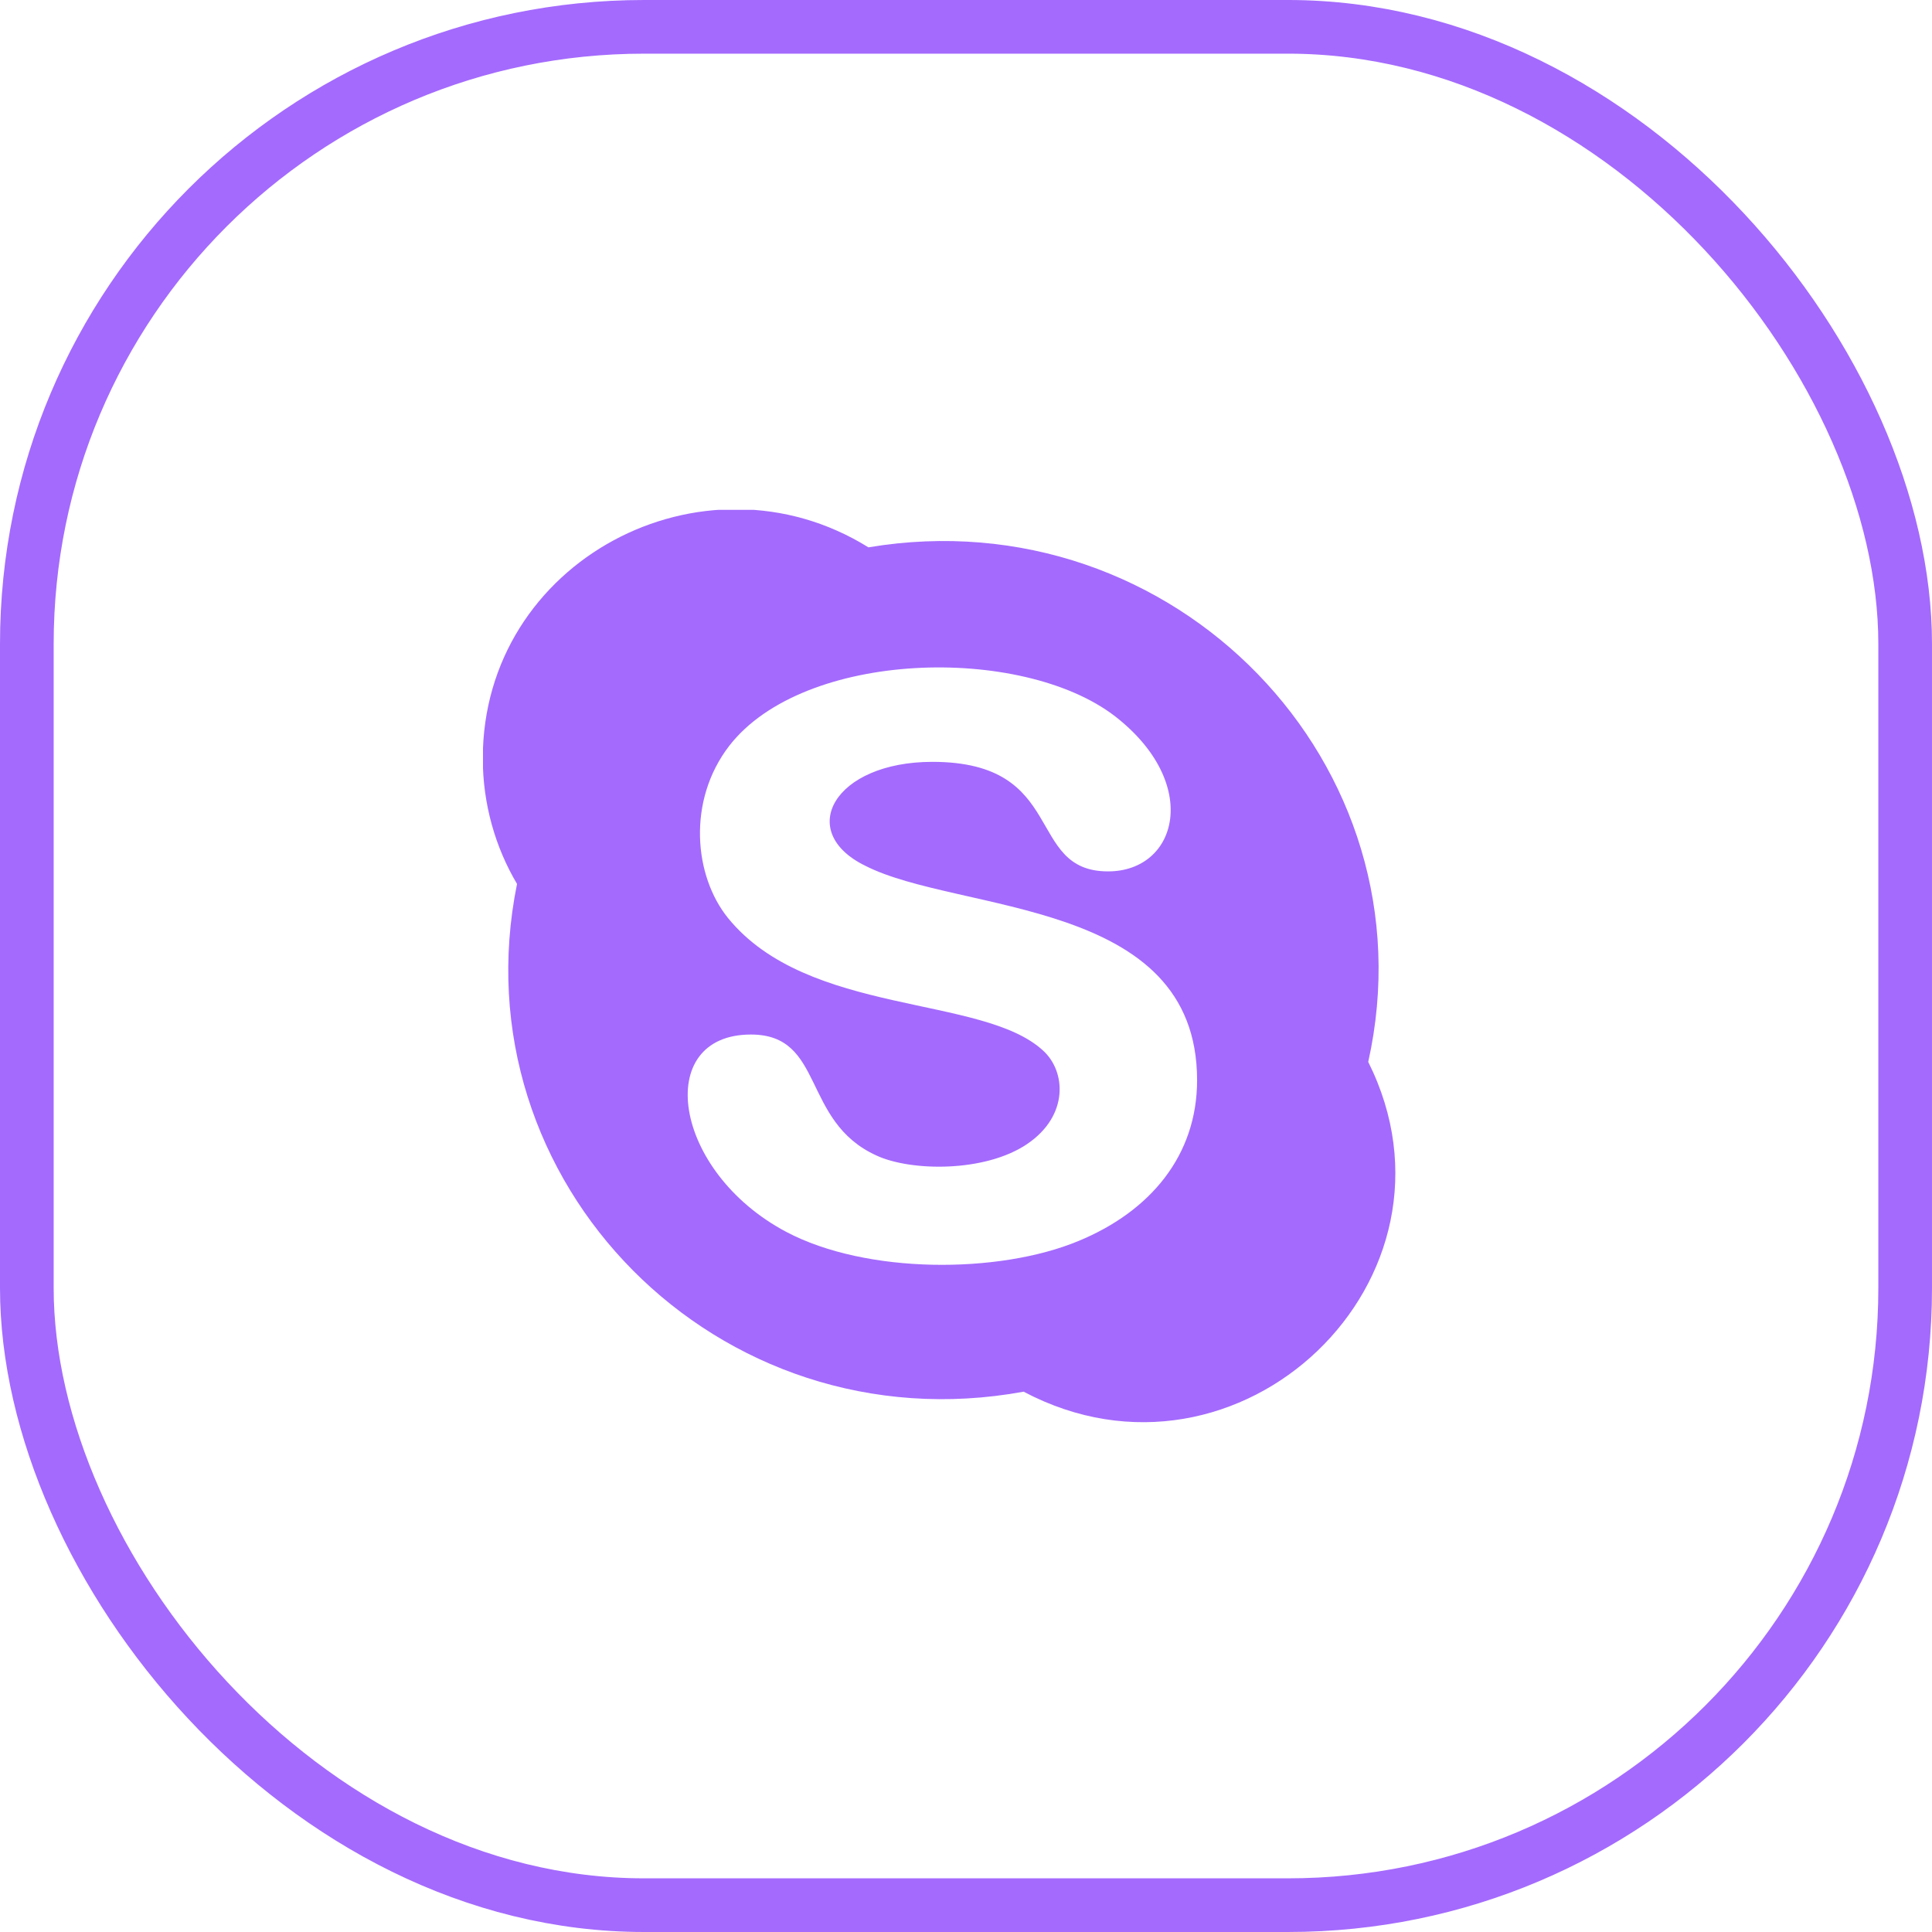 <svg width="36" height="36" viewBox="0 0 36 36" fill="none" xmlns="http://www.w3.org/2000/svg">
<rect x="0.5" y="0.5" width="35" height="35" rx="11.5" stroke="#A46AFD"/>
<g clip-path="url(#clip0_2007_2053)">
<path d="M25.495 19.787C26.728 14.259 21.88 9.242 16.182 10.199C13.1 8.285 8.996 10.454 8.996 14.132C8.996 14.982 9.23 15.79 9.634 16.471C8.507 22.02 13.376 26.974 19.074 25.932C23.092 28.058 27.515 23.827 25.495 19.787ZM20.094 23.125C18.606 23.742 16.14 23.742 14.652 22.955C12.525 21.828 12.164 19.277 13.992 19.277C15.374 19.277 14.928 20.893 16.331 21.531C16.969 21.828 18.351 21.85 19.138 21.318C19.924 20.787 19.86 19.957 19.435 19.575C18.308 18.533 15.056 18.937 13.567 17.108C12.929 16.322 12.802 14.918 13.588 13.898C14.97 12.112 19.031 12.006 20.775 13.345C22.391 14.6 21.944 16.237 20.647 16.237C19.095 16.237 19.903 14.196 17.373 14.196C15.544 14.196 14.822 15.493 16.119 16.13C17.862 17.023 22.306 16.726 22.306 20.128C22.306 21.531 21.434 22.573 20.094 23.125Z" fill="#A46AFD"/>
</g>
<defs>
<clipPath id="clip0_2007_2053">
<rect width="17" height="17" fill="white" transform="translate(9 9.5)"/>
</clipPath>
</defs>
</svg>
